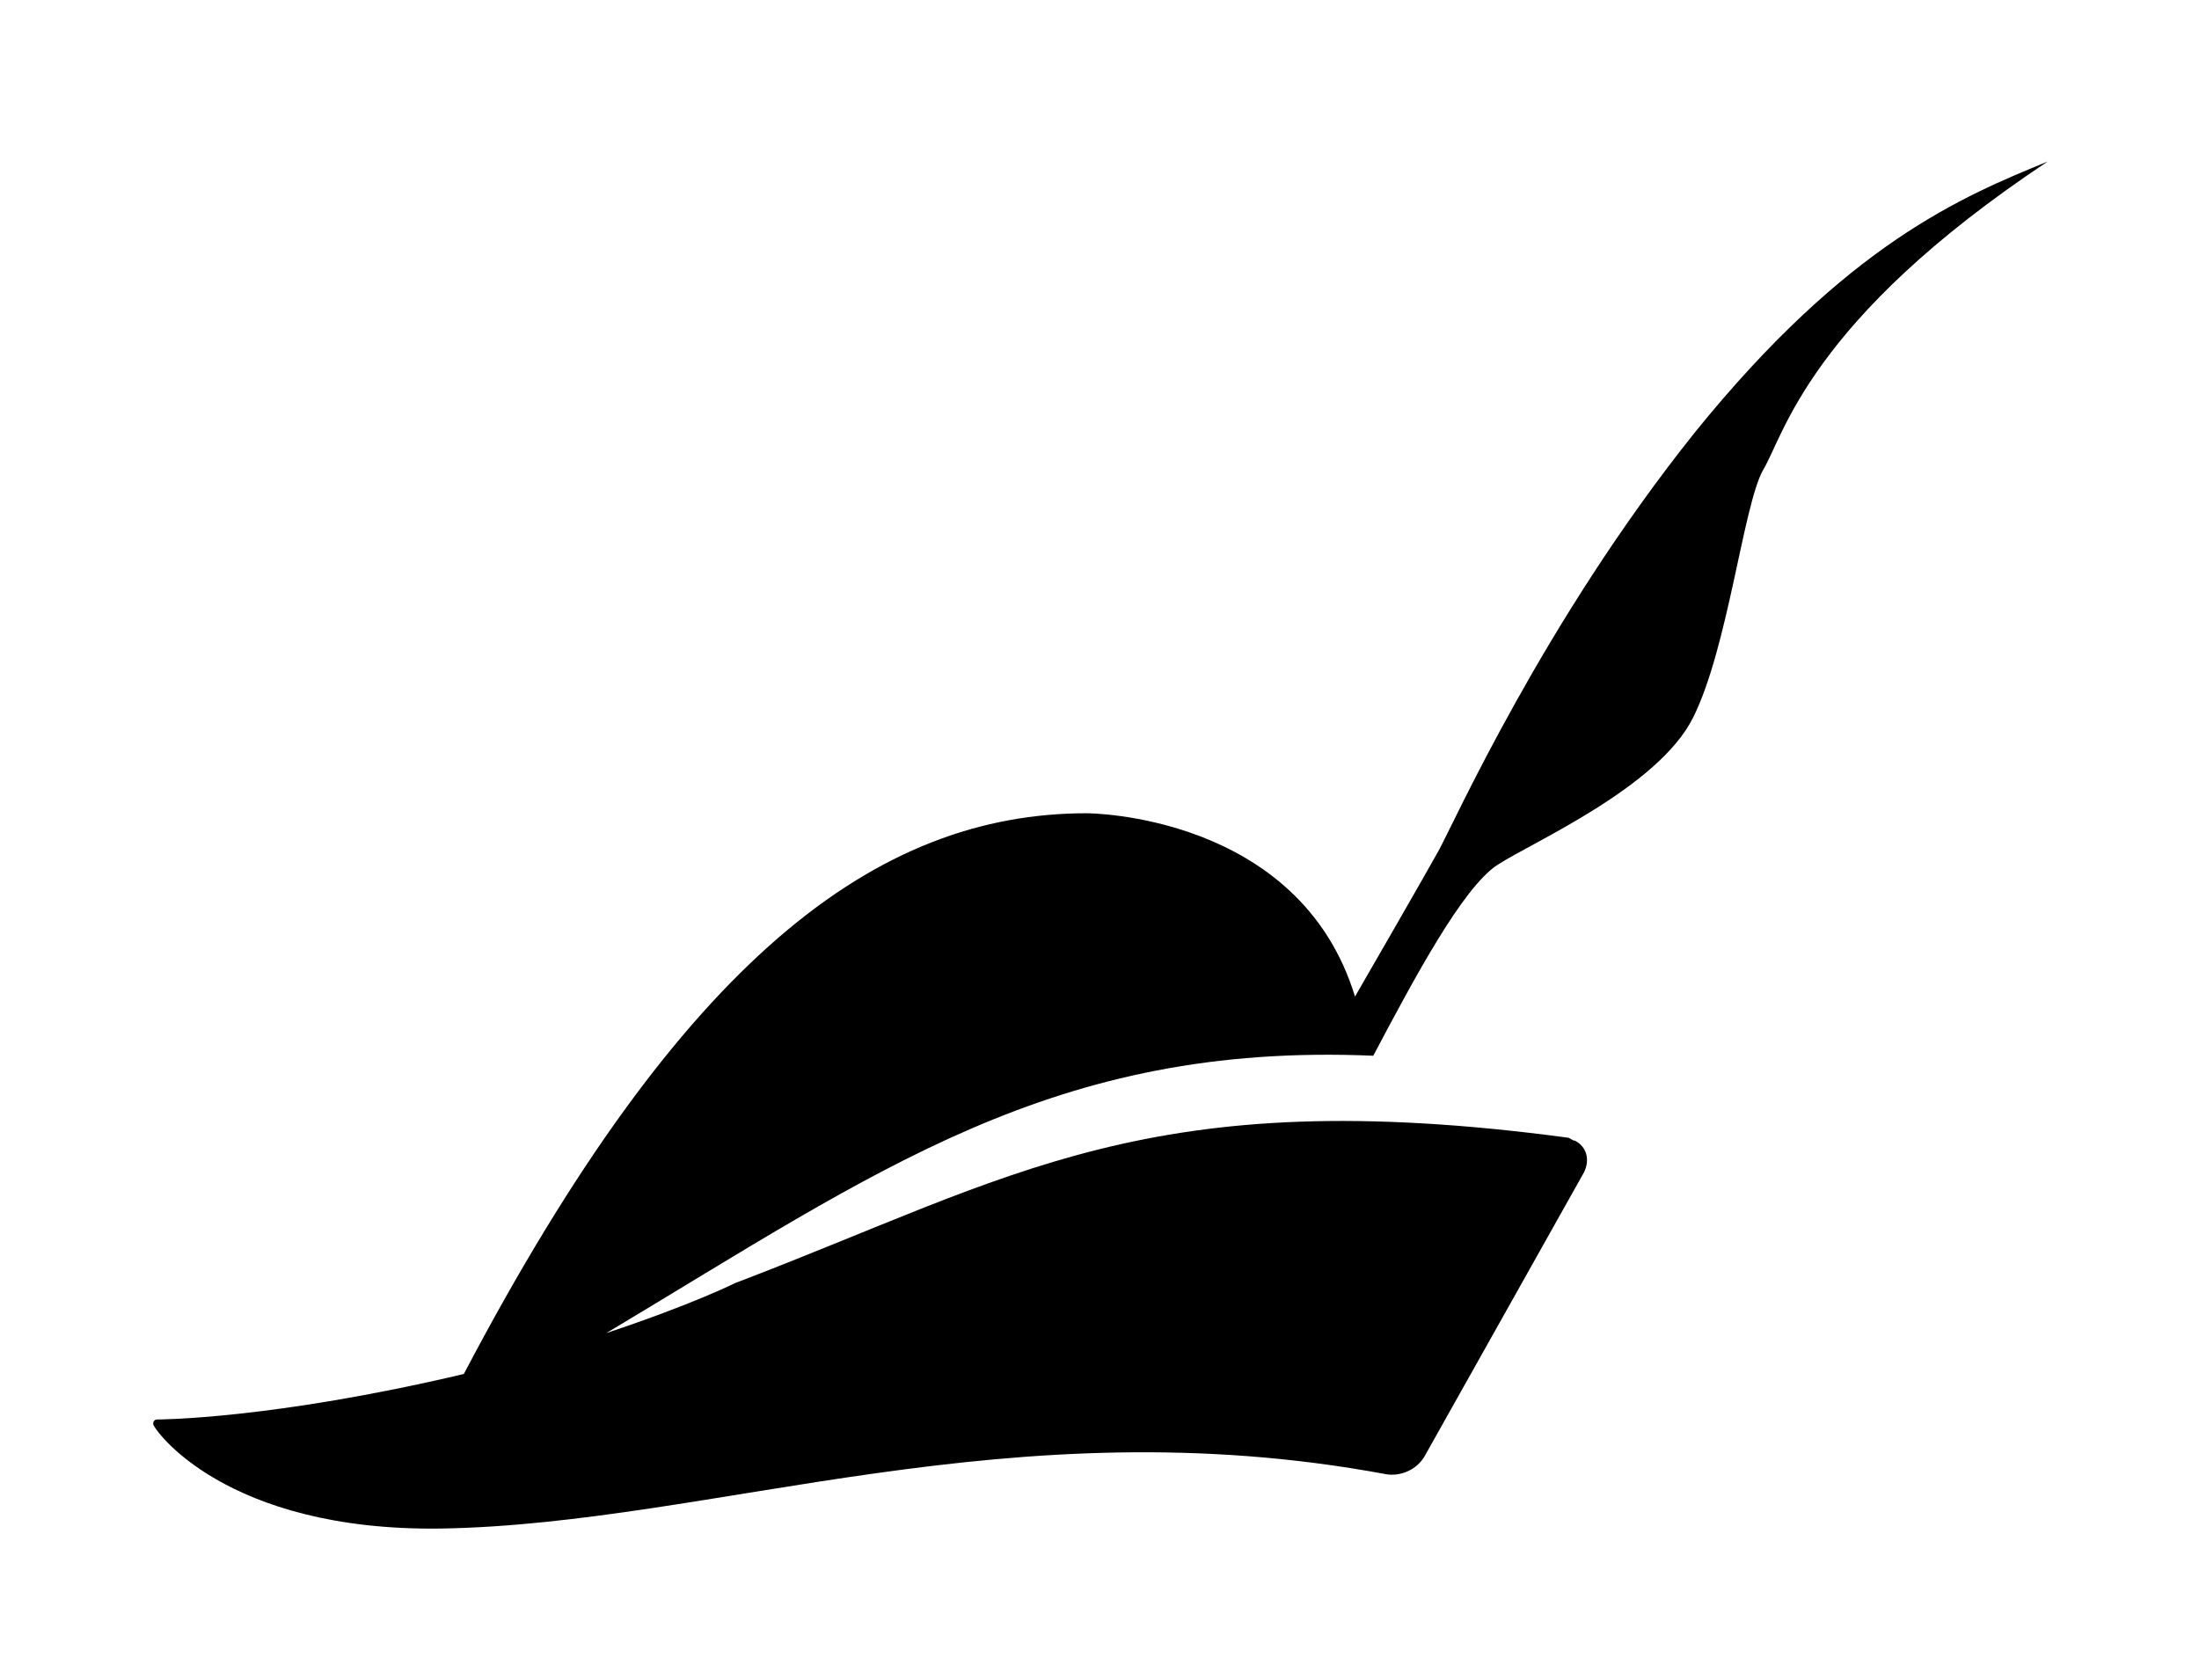 <?xml version='1.0' encoding='UTF-8'?>
<!-- This file was generated by dvisvgm 2.13.3 -->
<svg version='1.1' xmlns='http://www.w3.org/2000/svg' xmlns:xlink='http://www.w3.org/1999/xlink' viewBox='-208.676 -208.676 41.89 32'>
<title>\faPiedPiperHat</title>
<desc Packages=''/>
<defs>
<path id='g0-42' d='M12.453-8.229C11.895-8 11.138-7.691 10.132-6.446C9.136-5.2 8.548-3.875 8.448-3.696C8.448-3.696 8.349-3.517 7.9-2.74C7.532-3.945 6.137-3.945 6.137-3.945C4.752-3.945 3.477-2.989 2.042-.259C.777 .04 .03 .04 .03 .04C.01 .04 0 .05 0 .07C0 .1 .468 .777 1.893 .757C3.686 .727 5.629-.06 8.1 .399C8.199 .418 8.309 .369 8.359 .279L9.405-1.584C9.445-1.664 9.425-1.753 9.345-1.793C9.325-1.793 9.315-1.813 9.295-1.813C6.535-2.182 5.659-1.554 3.826-.857C3.826-.857 3.547-.717 2.979-.528C4.762-1.594 5.918-2.441 8.02-2.351C8.289-2.859 8.608-3.457 8.837-3.606S9.893-4.115 10.122-4.573S10.451-5.958 10.58-6.197C10.72-6.426 10.879-7.183 12.453-8.229Z'/>
</defs>
<g id='page1' transform='scale(2.898)'>
<use x='-71' y='-62.716' xlink:href='#g0-42'/>
</g>
</svg>
